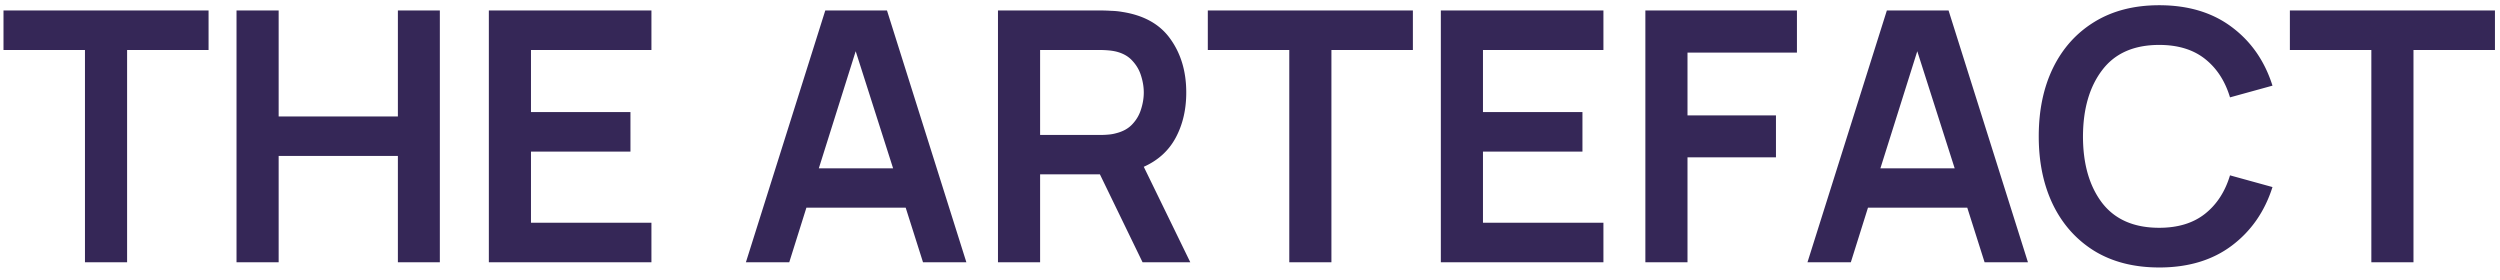 <svg width="143" height="16" fill="none" xmlns="http://www.w3.org/2000/svg"><path d="M4.86 15h2.41V2.86h4.66V.6H.2v2.26h4.66V15zm8.669 0h2.41V8.92h6.82V15h2.4V.6h-2.4v6.06h-6.82V.6h-2.41V15zm14.433 0h9.3v-2.26h-6.89V8.67h5.69V6.41h-5.69V2.86h6.89V.6h-9.3V15zm14.704 0h2.48l.98-3.12h5.68l.99 3.12h2.48L50.736.6h-3.53L42.666 15zm4.17-5.37l2.11-6.7 2.14 6.7h-4.25zM57.084 15h2.41V9.97h3.42l2.44 5.03h2.73l-2.66-5.46c.82-.367 1.43-.923 1.83-1.67.4-.747.6-1.607.6-2.58 0-1.193-.3-2.21-.9-3.05-.594-.847-1.517-1.367-2.77-1.56a4.202 4.202 0 00-.61-.06c-.22-.013-.4-.02-.54-.02h-5.95V15zm2.41-7.28V2.86h3.44a5.7 5.7 0 01.45.02c.166.013.32.037.46.07.4.1.713.28.94.54.233.253.396.54.49.86.1.32.15.633.15.94 0 .307-.05.62-.15.94a2.14 2.14 0 01-.49.86c-.227.253-.54.43-.94.53-.14.04-.294.067-.46.08a5.7 5.7 0 01-.45.02h-3.44zM73.747 15h2.41V2.86h4.66V.6h-11.73v2.26h4.66V15zm8.669 0h9.3v-2.26h-6.89V8.67h5.69V6.41h-5.69V2.86h6.89V.6h-9.3V15zm11.699 0h2.41V9h5.06V6.6h-5.06V3.01h6.26V.6h-8.67V15zm9.273 0h2.48l.98-3.12h5.68l.99 3.12h2.48L111.458.6h-3.53l-4.54 14.4zm4.17-5.37l2.11-6.7 2.14 6.7h-4.25zm15.948 5.67c1.653 0 3.033-.413 4.14-1.24 1.113-.833 1.893-1.953 2.34-3.36l-2.43-.67c-.28.933-.757 1.667-1.43 2.2-.674.533-1.547.8-2.62.8-1.447 0-2.537-.477-3.27-1.43-.727-.96-1.09-2.227-1.09-3.8.006-1.573.373-2.837 1.1-3.79.726-.96 1.813-1.44 3.26-1.44 1.073 0 1.946.267 2.62.8.673.533 1.15 1.267 1.43 2.2l2.43-.67c-.447-1.413-1.227-2.533-2.34-3.36-1.107-.827-2.487-1.24-4.14-1.24-1.434 0-2.667.317-3.7.95-1.027.627-1.817 1.503-2.37 2.63-.547 1.12-.82 2.427-.82 3.92 0 1.487.273 2.793.82 3.92.553 1.127 1.343 2.007 2.37 2.64 1.033.627 2.266.94 3.7.94zm12.135-.3h2.41V2.86h4.66V.6h-11.73v2.26h4.66V15z" fill="#352757"/></svg>